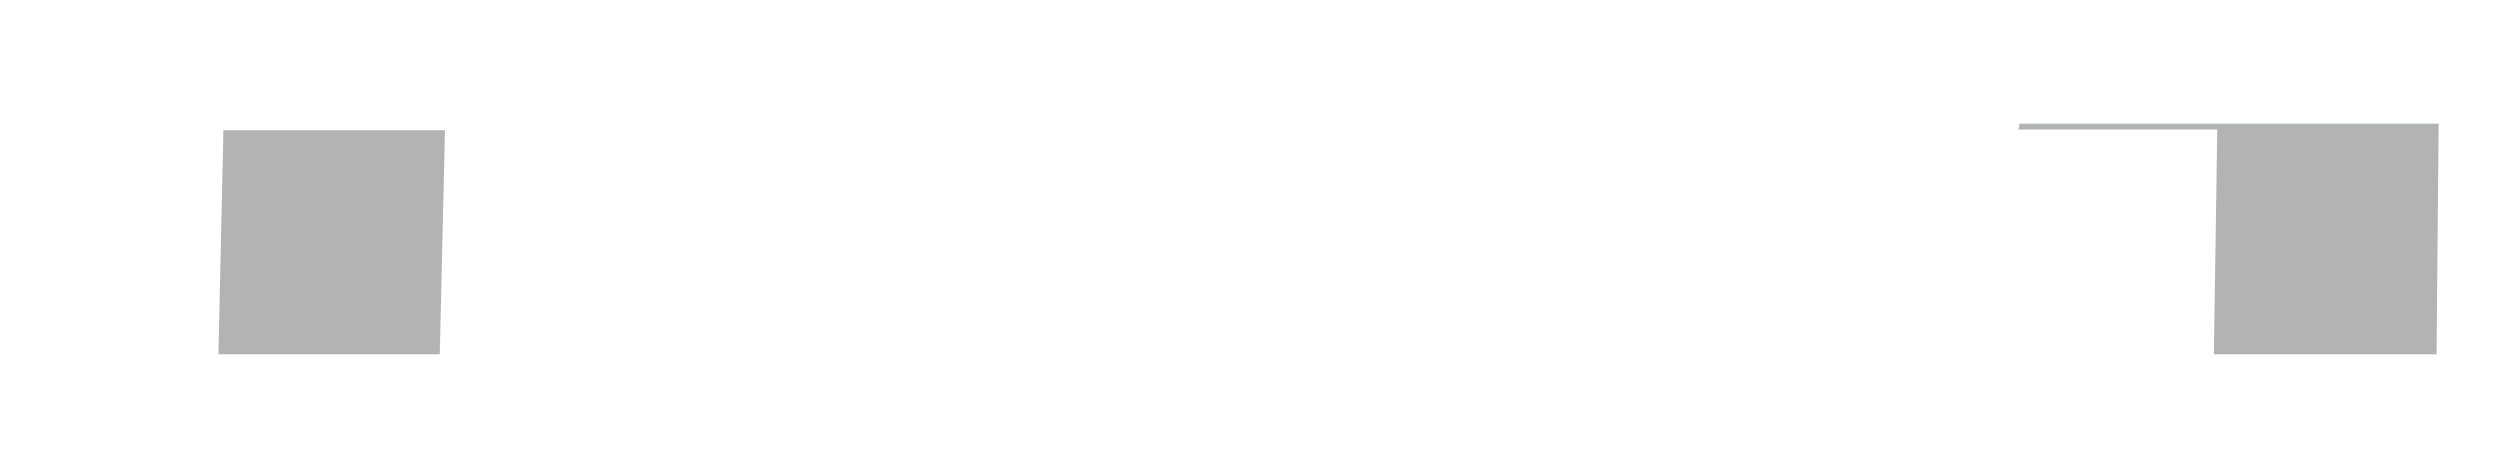 <svg width="11" height="2" viewBox="0 0 11 2" fill="none" xmlns="http://www.w3.org/2000/svg">
<path d="M10.721 1.559H9.741L9.756 0.57H8.881L8.886 0.544H10.73L10.721 1.559V1.559ZM1.935 1.559H0.961L0.983 0.573H1.958L1.935 1.559Z" fill="#B2B4B4"/>
</svg>
